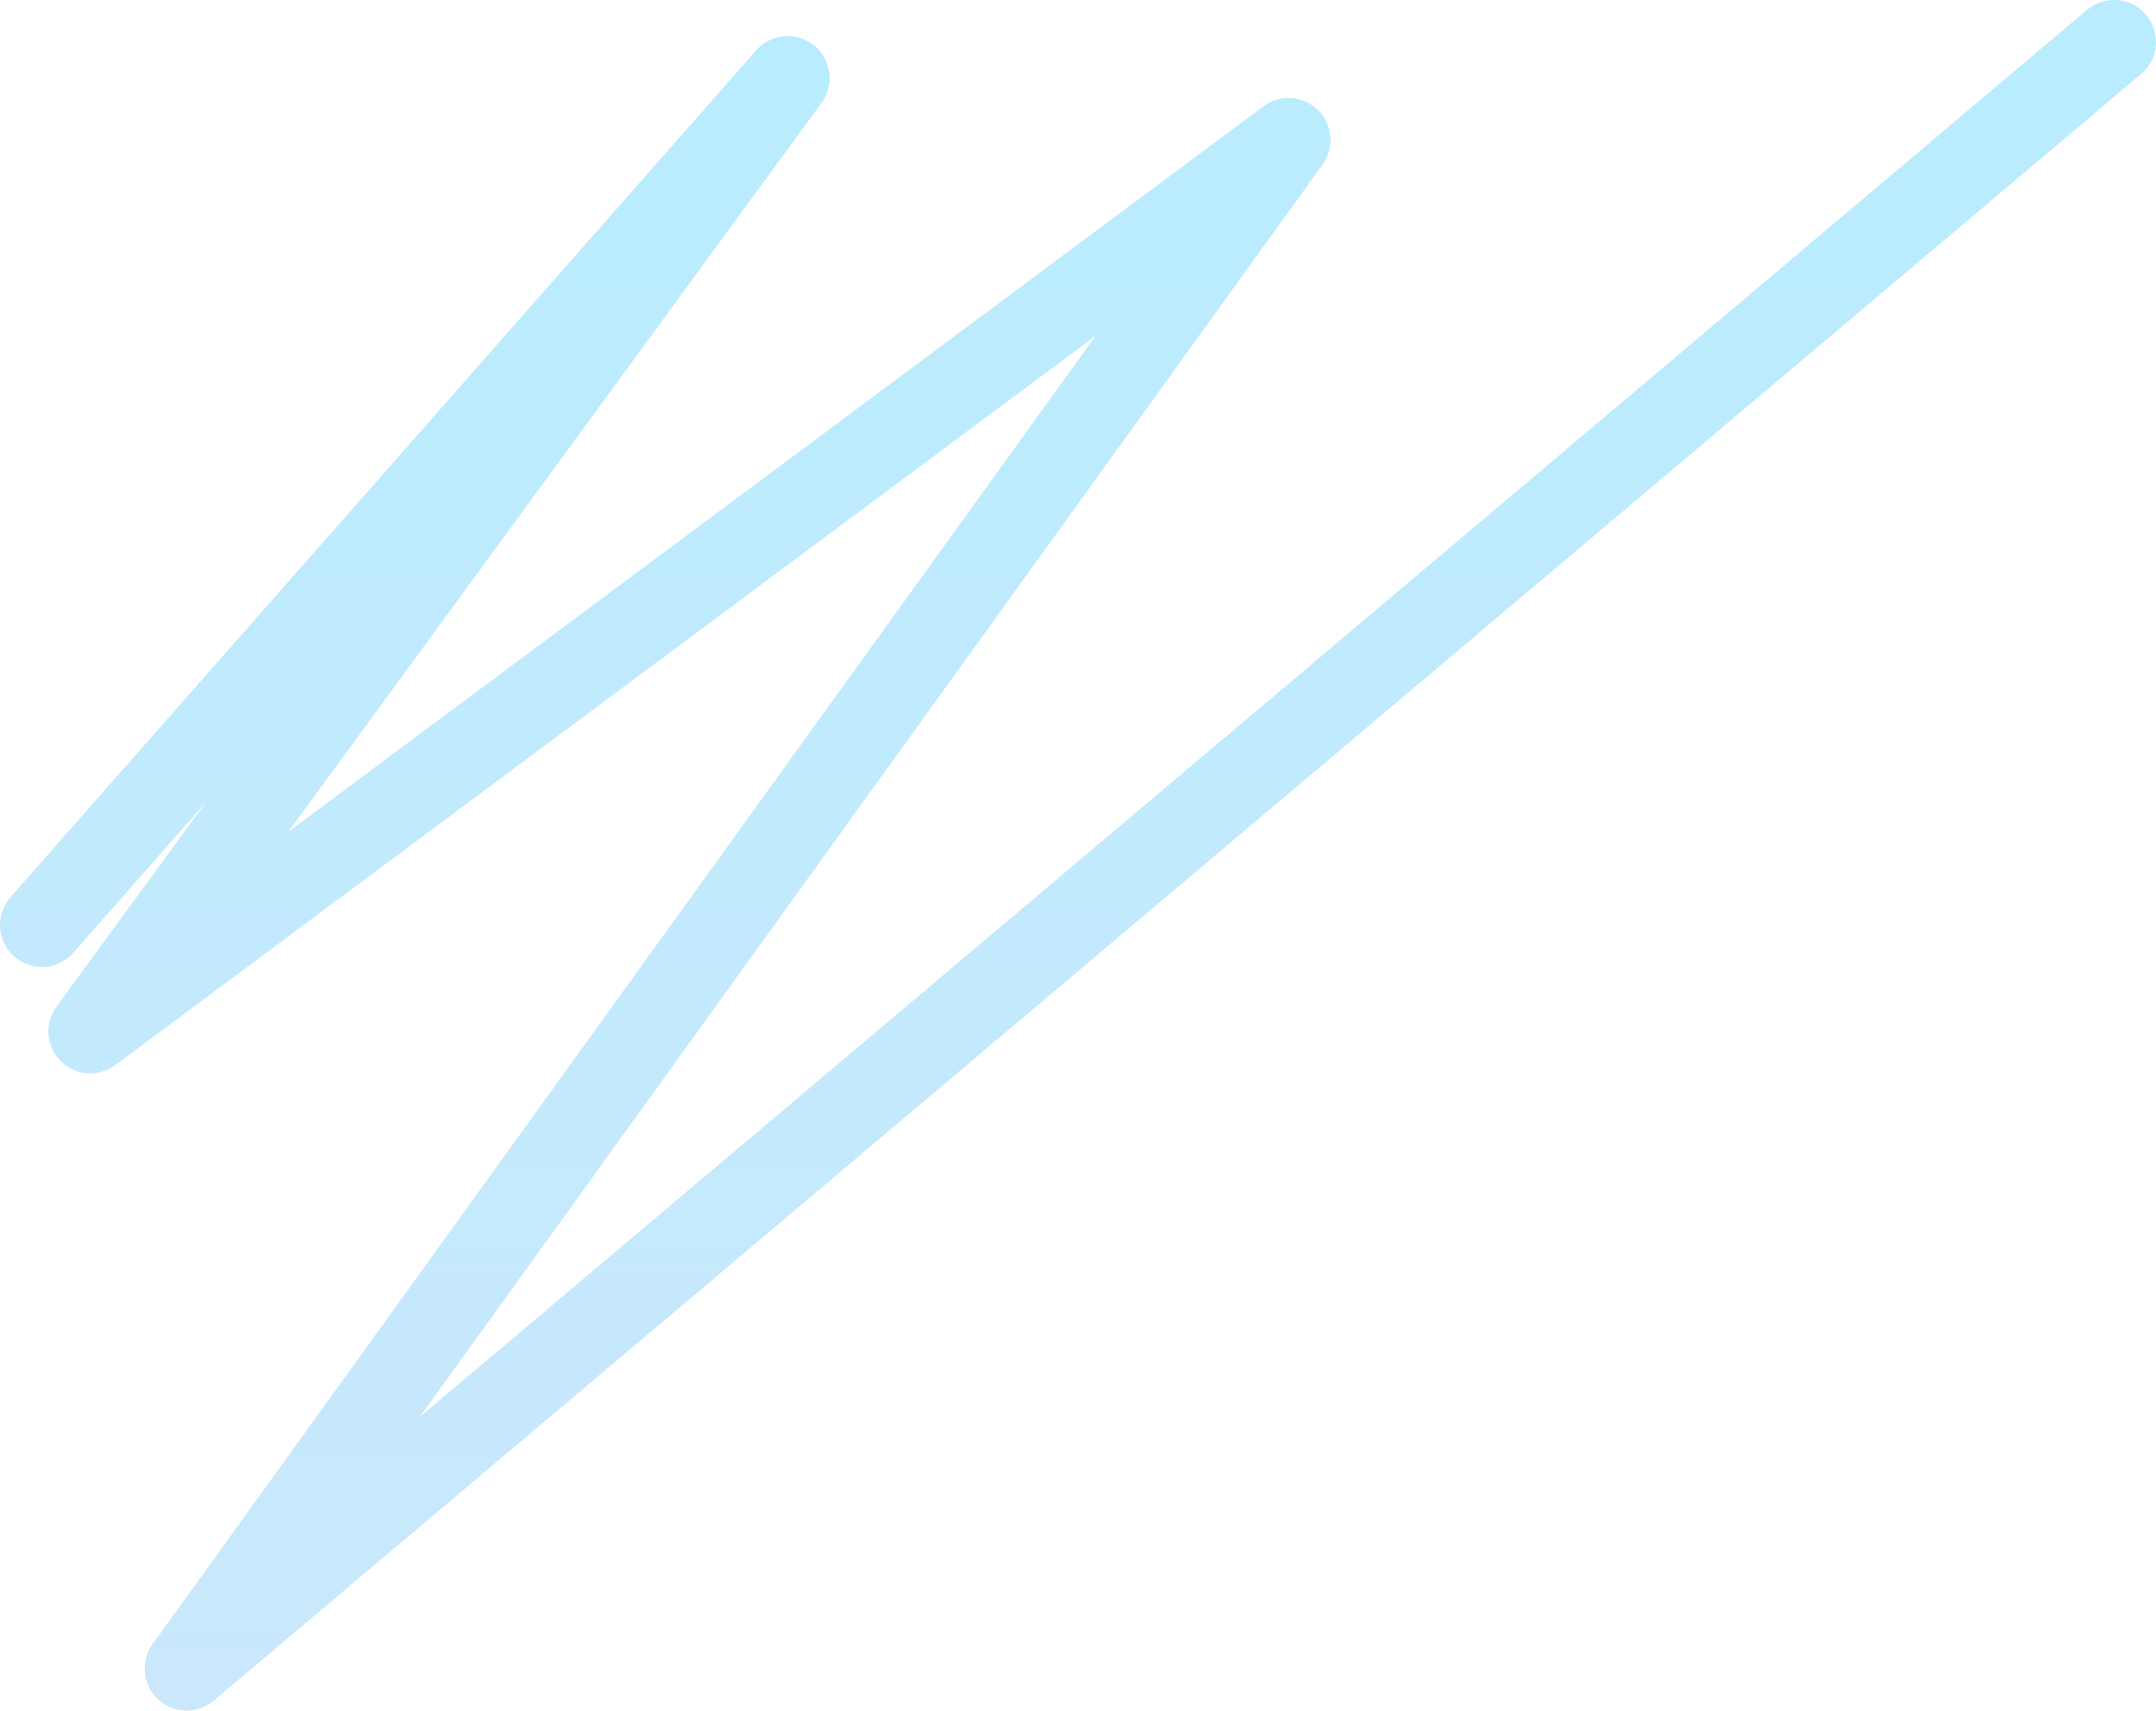 <svg width="668" height="530" viewBox="0 0 668 530" fill="none" xmlns="http://www.w3.org/2000/svg">
<path opacity="0.3" d="M13 286.578L244.043 24.197L27.99 319.558C27.99 319.558 399.226 43.367 399.226 43.367C399.226 43.367 57.816 517 57.816 517L655 13" stroke="url(#paint0_linear)" stroke-width="26" stroke-linecap="round" stroke-linejoin="round"/>
<defs>
<linearGradient id="paint0_linear" x1="13" y1="13" x2="13" y2="517" gradientUnits="userSpaceOnUse">
<stop stop-color="#17C1FF"/>
<stop offset="1" stop-color="#4FB2F6"/>
</linearGradient>
</defs>
</svg>
